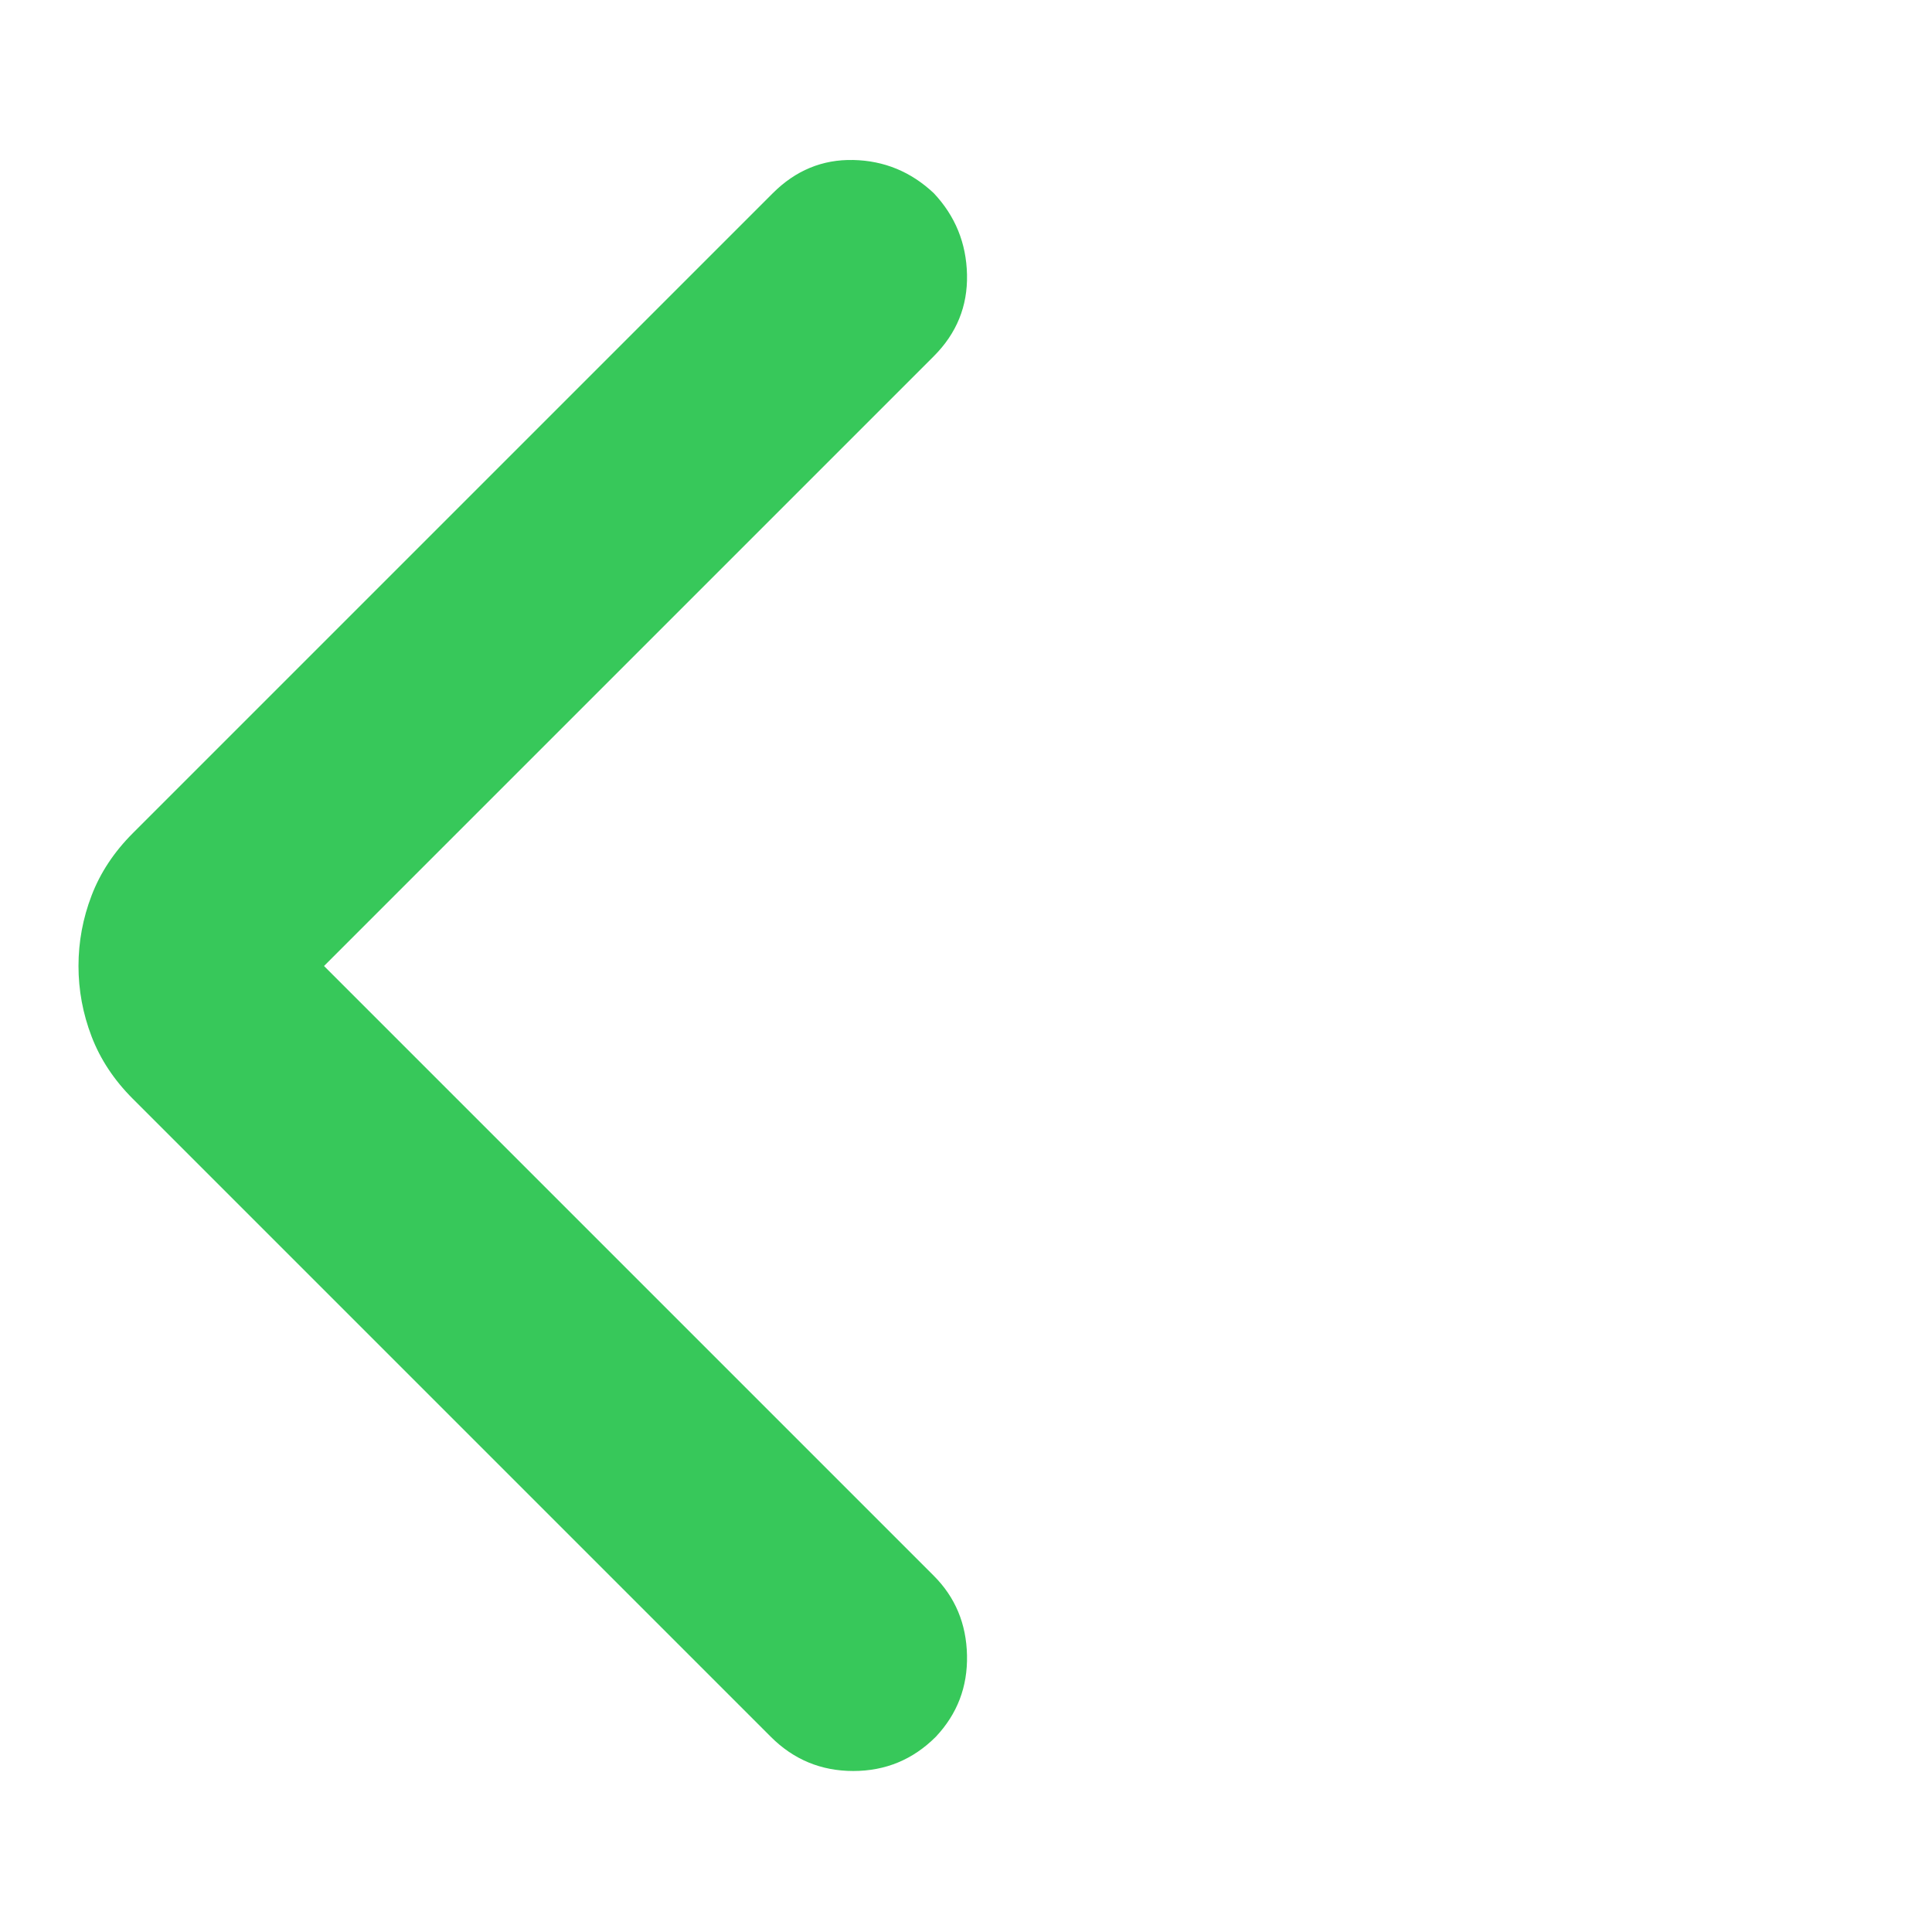 <svg xmlns="http://www.w3.org/2000/svg" height="48" viewBox="0 -960 960 960" width="48"><path fill="rgb(55, 200, 90)" d="m161-480 303 303q16 16 16.5 39.5T465-97q-17 17-41 17t-41-17L66-414q-14-14-20.5-31T39-480q0-18 6.5-35T66-546l318-318q17-17 40-16.5t40 16.5q16 17 16.5 40.5T464-783L161-480Z"/></svg>